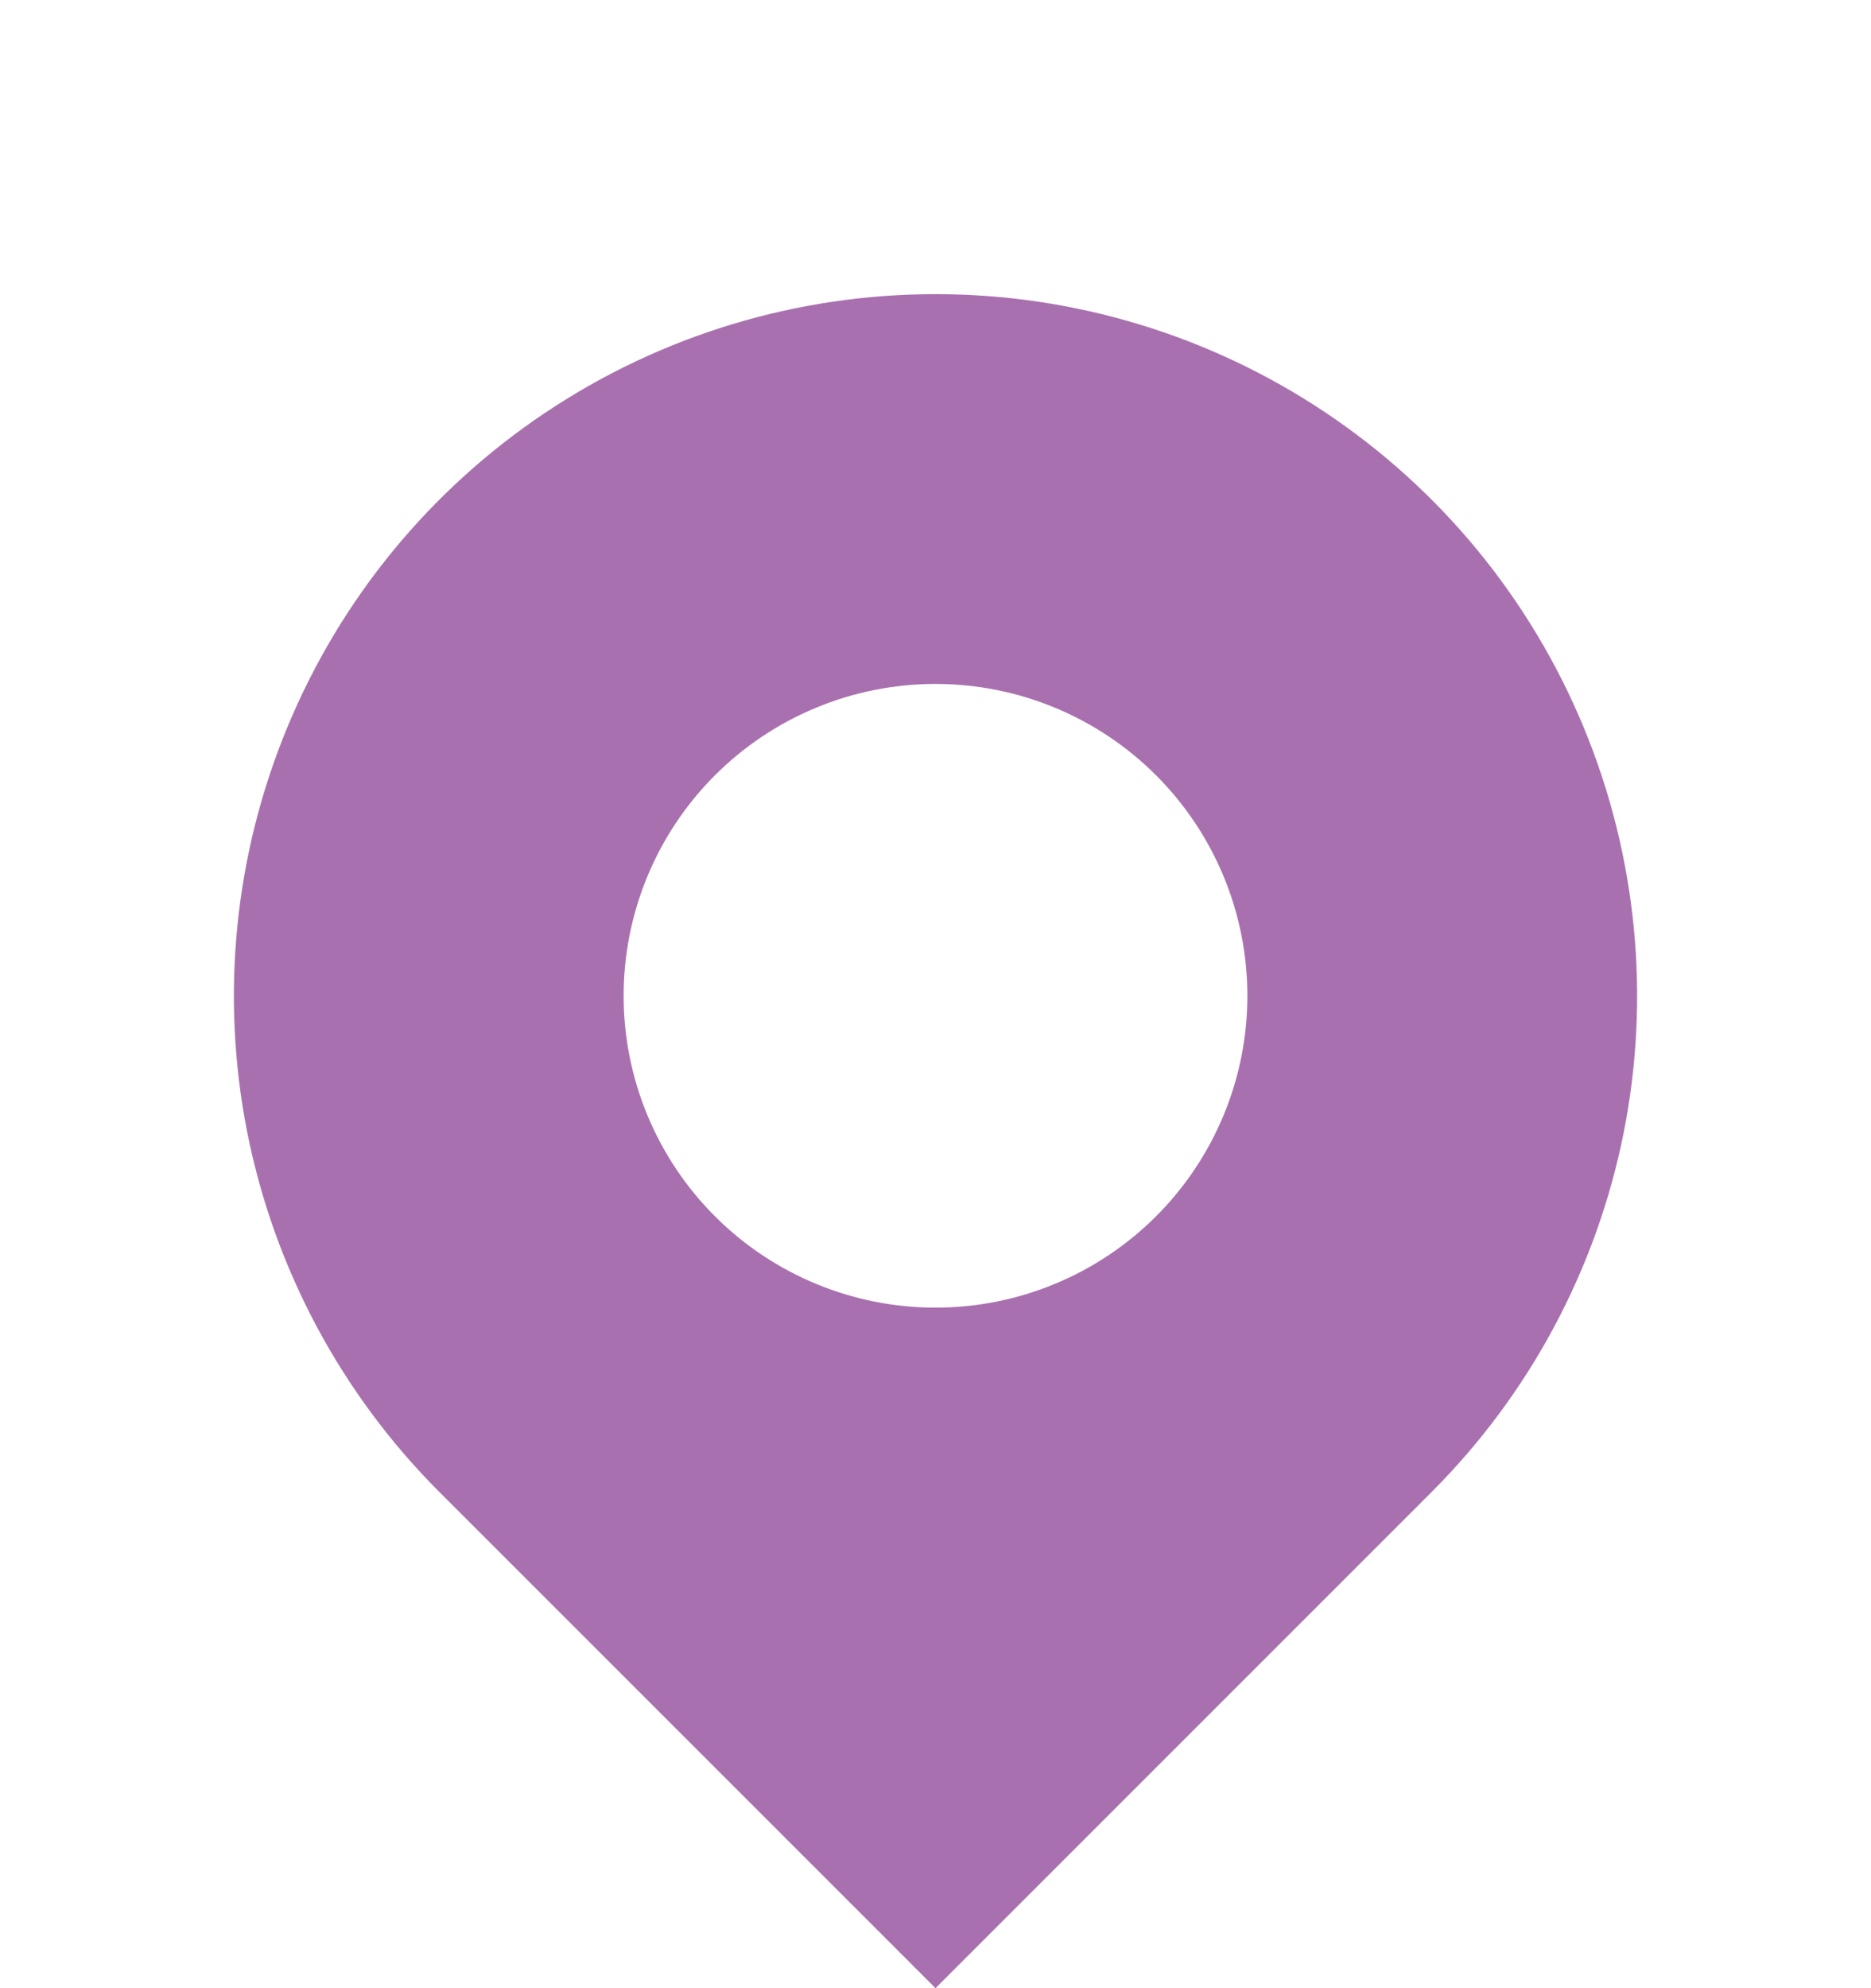 <svg width="16" height="17" viewBox="0 0 16 17" fill="none" xmlns="http://www.w3.org/2000/svg">
<path d="M12.243 12.757L8 17L3.757 12.757C2.918 11.918 2.347 10.849 2.115 9.685C1.884 8.521 2.003 7.315 2.457 6.219C2.911 5.122 3.68 4.185 4.667 3.526C5.653 2.867 6.813 2.515 8 2.515C9.187 2.515 10.347 2.867 11.333 3.526C12.32 4.185 13.089 5.122 13.543 6.219C13.997 7.315 14.116 8.521 13.885 9.685C13.653 10.849 13.082 11.918 12.243 12.757ZM8 11.181C8.707 11.181 9.386 10.9 9.886 10.4C10.386 9.9 10.667 9.222 10.667 8.515C10.667 7.807 10.386 7.129 9.886 6.629C9.386 6.129 8.707 5.848 8 5.848C7.293 5.848 6.614 6.129 6.114 6.629C5.614 7.129 5.333 7.807 5.333 8.515C5.333 9.222 5.614 9.9 6.114 10.4C6.614 10.9 7.293 11.181 8 11.181Z" fill="#A970AF"/>
</svg>
